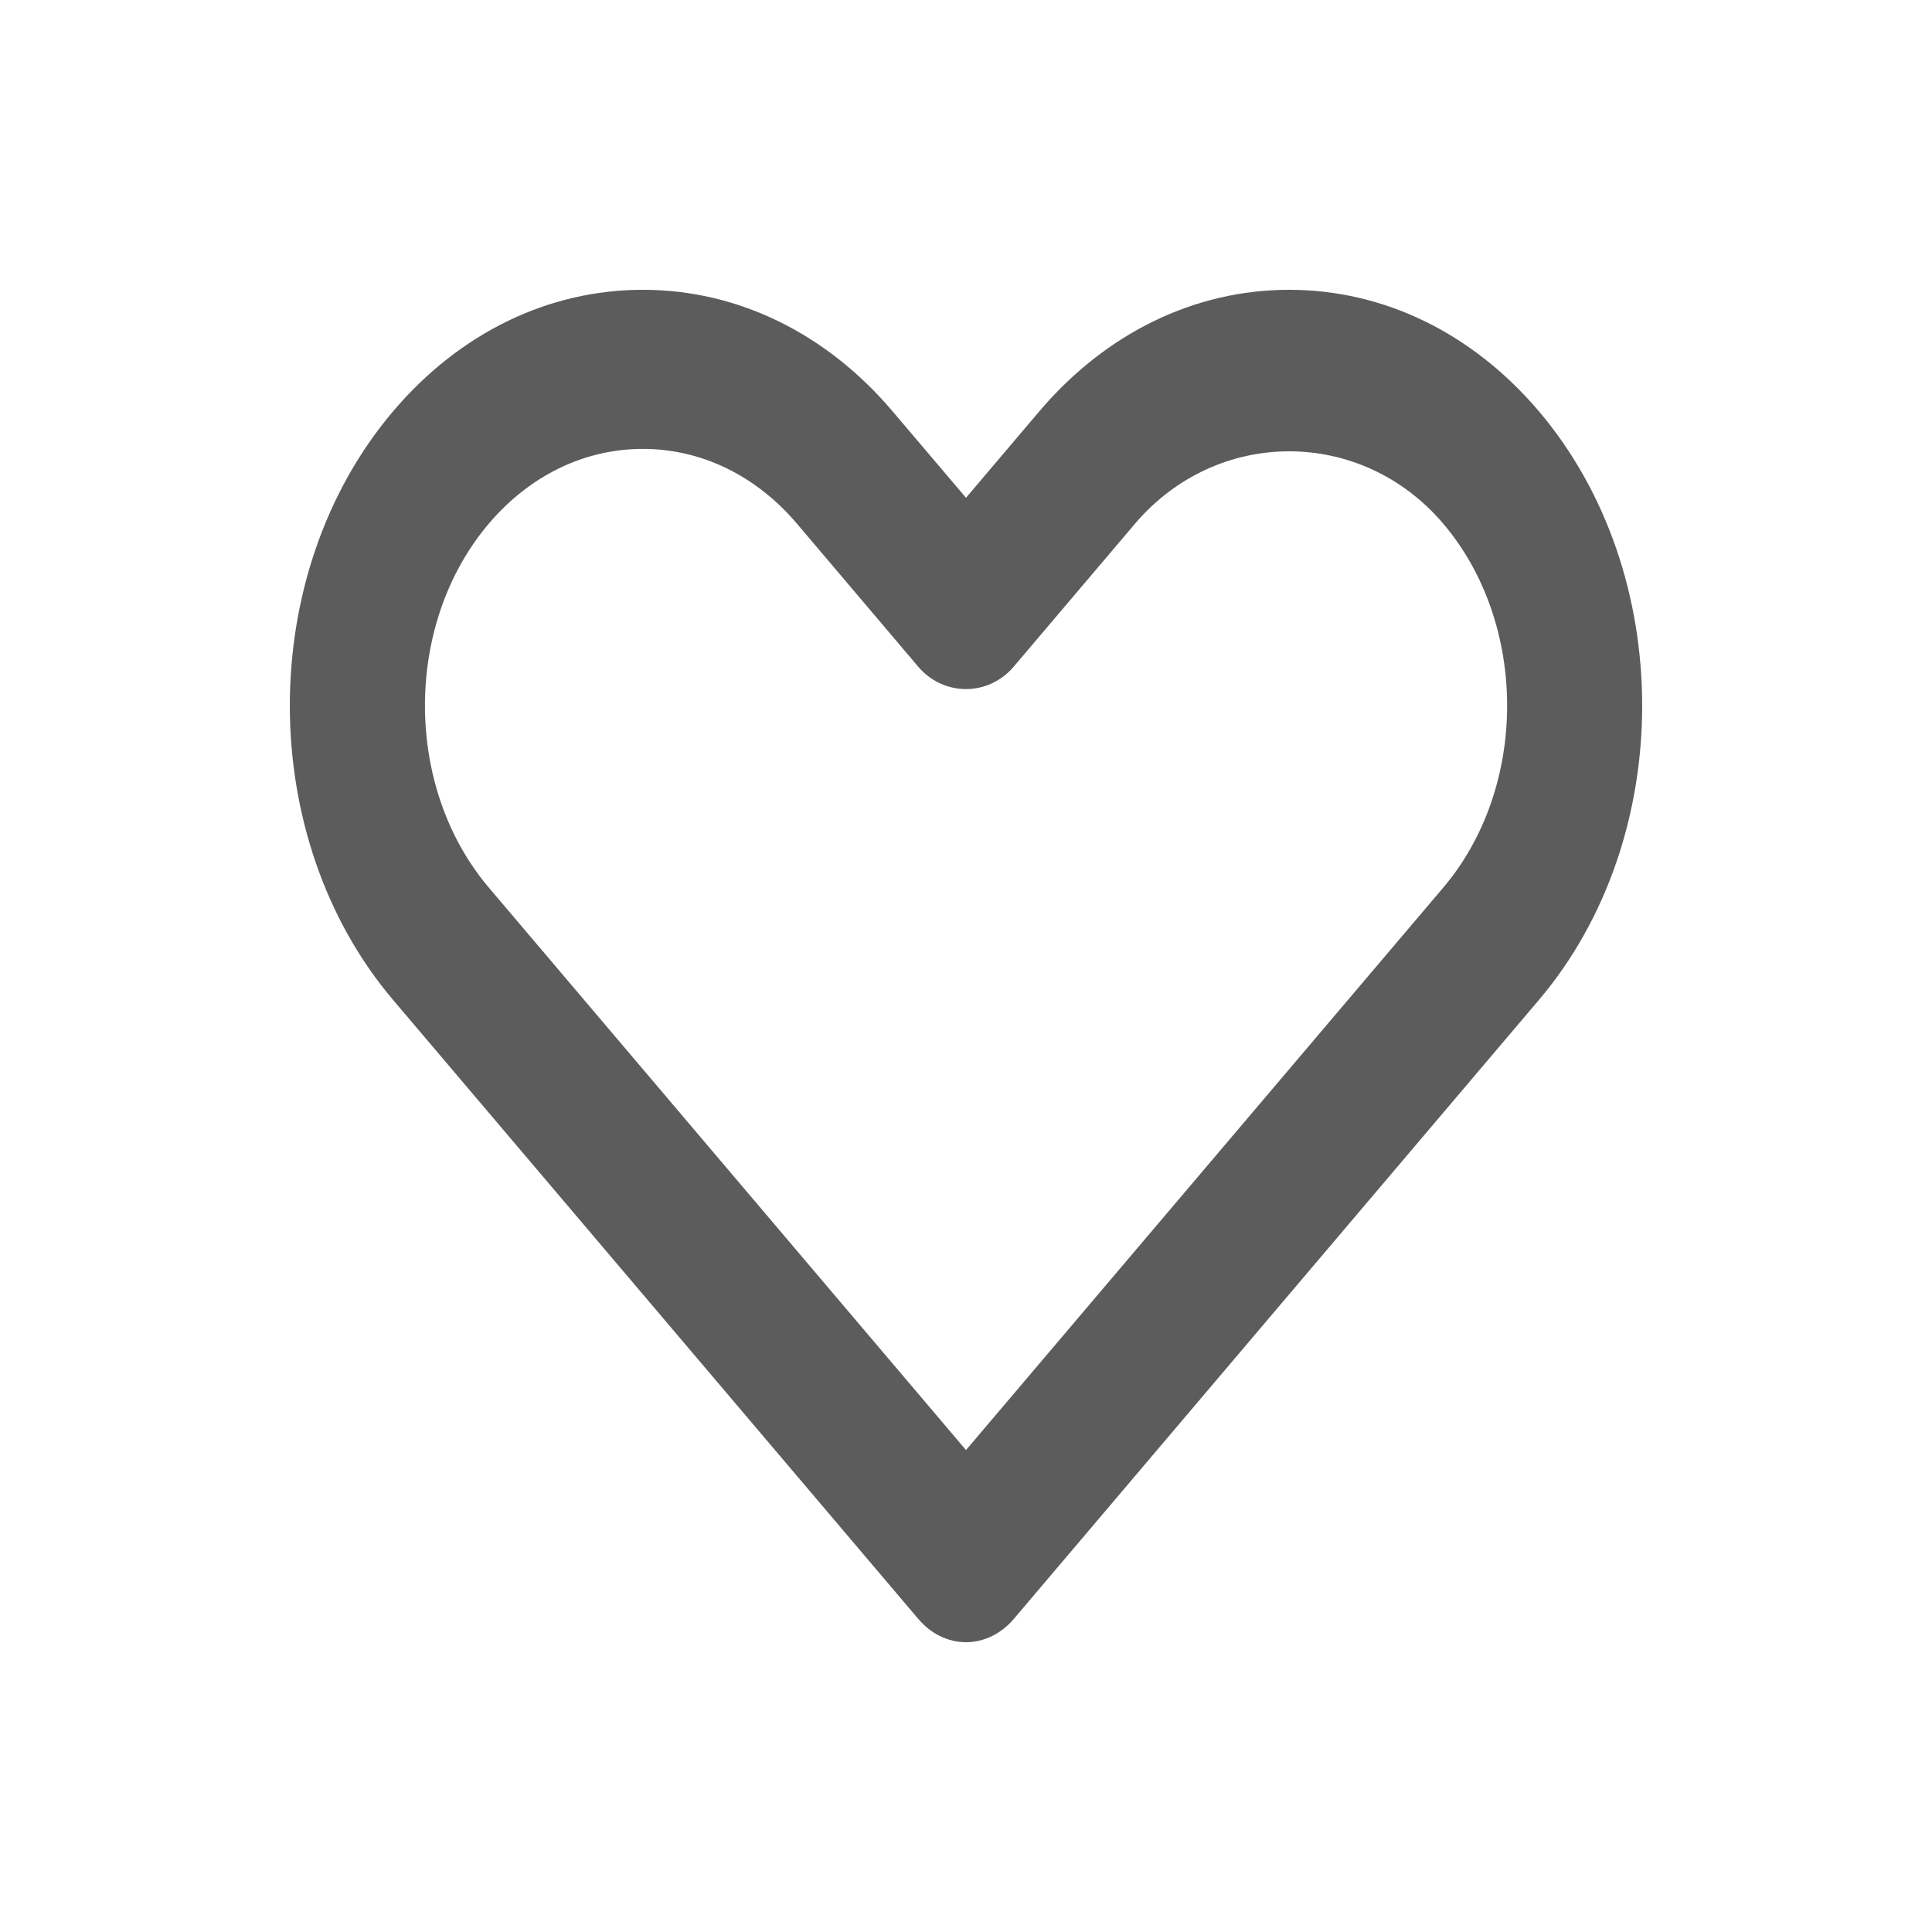 <svg width="20" height="20" viewBox="0 0 20 20" fill="none" xmlns="http://www.w3.org/2000/svg">
<path fill-rule="evenodd" clip-rule="evenodd" d="M6.655 4.647C6.05 4.647 5.483 4.922 5.059 5.422C4.179 6.46 4.179 8.149 5.06 9.188L10 15.011L14.941 9.188C15.822 8.149 15.822 6.46 14.941 5.422C14.092 4.421 12.598 4.423 11.749 5.422L10.495 6.9C10.232 7.211 9.767 7.211 9.504 6.9L8.25 5.421C7.826 4.922 7.26 4.647 6.655 4.647ZM10 17C9.814 17 9.636 16.913 9.505 16.758L4.069 10.351C2.644 8.671 2.644 5.938 4.069 4.258C4.757 3.447 5.675 3 6.655 3C7.634 3 8.552 3.447 9.24 4.258L10 5.153L10.759 4.258C11.448 3.447 12.366 3 13.346 3C14.324 3 15.243 3.447 15.931 4.258C17.356 5.938 17.356 8.671 15.931 10.351L10.495 16.759C10.364 16.913 10.186 17 10 17Z" fill="#5C5C5C"/>
</svg>
